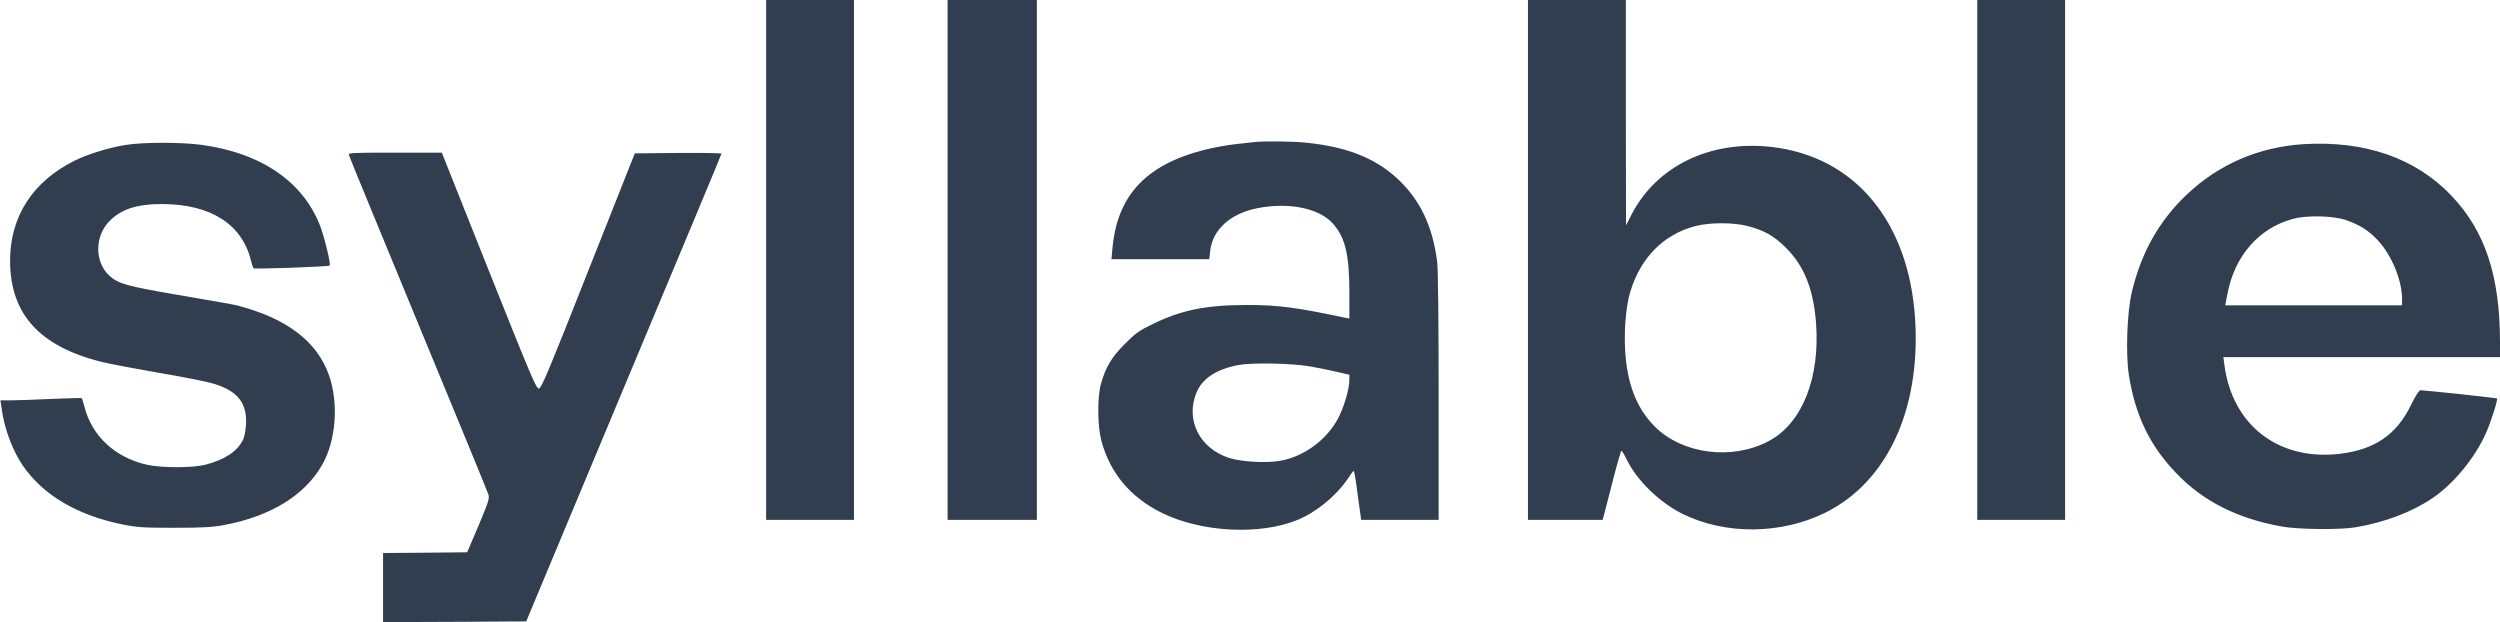 <?xml version="1.0" encoding="UTF-8"?>
<svg width="1736px" height="432px" viewBox="0 0 1736 432" version="1.1" xmlns="http://www.w3.org/2000/svg" xmlns:xlink="http://www.w3.org/1999/xlink">
    <!-- Generator: Sketch 52.6 (67491) - http://www.bohemiancoding.com/sketch -->
    <title>syllable-logo@3x</title>
    <desc>Created with Sketch.</desc>
    <g id="Page-1" stroke="none" stroke-width="1" fill="none" fill-rule="evenodd">
        <g id="syllable-logo" fill="#313E50" fill-rule="nonzero">
            <path d="M532,180.5 L532,5.68434189e-14 L562.5,5.68434189e-14 L593,5.68434189e-14 L593,180.5 L593,361 L562.5,361 L532,361 L532,180.5 Z M658,180.5 L658,5.68434189e-14 L689,5.68434189e-14 L720,5.68434189e-14 L720,180.5 L720,361 L689,361 L658,361 L658,180.5 Z M1061,180.5 L1061,0 L1095,0 L1129,0 L1129,78.2 L1129.1,156.5 L1133.3,148.3 C1150.8,115.1 1187.8,97.3 1229.8,102 C1288,108.5 1325.8,153.9 1329.9,222.3 C1333.6,284.8 1310.2,334.9 1267.5,356 C1236.7,371.2 1198,371.5 1168.3,356.8 C1152.4,348.9 1136.8,333.8 1129.7,319.3 C1128,315.8 1126.3,313 1125.9,313 C1125.6,313 1122.9,322.1 1120.1,333.2 C1117.2,344.4 1114.4,355.2 1113.9,357.2 L1112.9,361 L1087,361 L1061,361 L1061,180.5 Z M1213.3,156.9 C1203.2,154.4 1187.3,154.4 1177.2,157 C1155.2,162.8 1139.3,178.8 1132.1,202.5 C1128.8,213.2 1127.4,232.2 1128.8,247.5 C1130.8,269.1 1137.3,284.5 1149.4,296.5 C1168.6,315.4 1202.7,319.7 1228,306.4 C1251.5,294.1 1264.1,262.2 1261,223.5 C1259.1,200.3 1252.6,184.4 1240.1,172 C1231.6,163.6 1225.2,160 1213.3,156.9 Z M1373,180.5 L1373,-5.68434189e-14 L1403.5,-5.68434189e-14 L1434,-5.68434189e-14 L1434,180.5 L1434,361 L1403.5,361 L1373,361 L1373,180.5 Z M871.5,98.6 C878.5,97.9 897.5,98.1 907.1,99.1 C935.1,101.9 954.8,109.7 970.2,123.9 C986.1,138.6 994.9,157.1 998,182 C998.6,187.2 999,223.3 999,275.7 L999,361 L972.1,361 L945.2,361 L944.1,353.2 C943.5,349 942.4,341.3 941.8,336.2 C941.1,331.2 940.3,327 940,327 C939.7,327 937.9,329.4 936,332.3 C927.8,344.4 914.3,355.5 901.1,361 C874.8,371.8 834.1,369.7 806.5,356 C784.8,345.2 770.8,328.4 764.8,306.1 C762.1,295.9 761.9,276.4 764.4,267 C767.6,255.3 771.7,248.2 781,238.9 C788.7,231.2 790.9,229.6 801.1,224.7 C820.5,215.3 837.7,211.8 865.5,211.8 C887.1,211.7 900.6,213.5 934.3,220.7 L937,221.2 L937,203.2 C937,176.6 934.1,164.7 925.4,155.1 C916,144.6 895.1,140.3 873.5,144.5 C854.4,148.1 841.8,159.6 840.3,174.6 L839.7,180 L805.8,180 L771.8,180 L772.5,172.2 C775.9,135.6 795.9,114.3 836.5,104 C842.6,102.5 852.2,100.7 858,100.1 C863.8,99.5 869.9,98.8 871.5,98.6 Z M909.6,254.4 C896.2,252.2 869.3,251.7 859.8,253.5 C844.8,256.4 835.1,262.7 831,272.2 C822.8,291.3 832.9,311.5 853.8,318.1 C862.5,320.7 879,321.7 888.8,320 C905.3,317.2 921.3,305.5 929.3,290.3 C933.3,282.6 937,270 937,263.9 L937,260.2 L927.8,258.1 C922.8,256.9 914.5,255.3 909.6,254.4 Z M87.5,100.6 C99.7,98.7 125.4,98.7 139.3,100.5 C181.7,106.1 211.4,126.6 222.9,158.5 C225.8,166.7 229.8,183.6 228.9,184.4 C228.1,185.2 176.6,187 176,186.3 C175.7,185.9 174.8,183.3 174.2,180.6 C167.9,155.6 146.3,141.9 113,141.7 C94.8,141.6 83.5,145.4 75.3,154.3 C65.7,164.7 65.9,182 75.7,191.2 C81.8,197 87.9,198.7 124.9,205 C144.2,208.3 161.9,211.4 164.3,212 C199,220.9 220.3,237.1 228.5,260.7 C235.3,280.2 233.3,306.1 223.7,322.8 C211.6,344 187.8,358.6 155.5,364.6 C147.4,366.1 140.7,366.5 121,366.5 C99.4,366.5 95.1,366.2 85.2,364.2 C53.6,357.8 30.1,343.9 15.9,323.4 C8.8,313 3,297.7 1.2,284.1 L0.3,278 L7.9,278 C12.1,278 24.7,277.5 36,277 C47.2,276.5 56.6,276.3 56.8,276.5 C57,276.6 57.8,279.4 58.7,282.7 C63.9,302.9 80.1,317.8 102,322.7 C112.4,325 134.2,325 143,322.6 C156.2,319.1 164.5,313.6 168.6,305.7 C169.6,304 170.5,299.3 170.8,295.4 C171.8,280.1 165.3,271.6 148.6,266.5 C144.1,265.1 127.2,261.7 111,259 C94.8,256.2 76.8,252.8 71,251.4 C27.5,240.7 7,218.1 7,181 C7,150.5 22.6,126.2 51.5,111.7 C60.7,107.1 76.3,102.3 87.5,100.6 Z M1599.5,100.1 C1642.3,97.5 1677.6,109.8 1702.5,136.1 C1725.7,160.6 1735.9,191.6 1736,237.2 L1736,248 L1640,248 L1543.9,248 L1544.6,253.2 C1550,295.3 1582.3,320.2 1625,315.1 C1649.2,312.1 1664.2,301.8 1674.2,281.2 C1677.4,274.7 1679.8,271 1680.8,271 C1684,271 1733.5,276.3 1733.9,276.7 C1734.7,277.3 1730,292 1726.5,300.2 C1719.1,317.3 1703.8,336.1 1689.1,345.9 C1675,355.5 1656,362.7 1636,366.1 C1625.2,368 1595.8,367.7 1584.3,365.6 C1553.6,360 1530.1,348.2 1511.5,328.9 C1492.9,309.6 1482.8,288.8 1478.3,260.5 C1476,245.7 1477,217.2 1480.3,203 C1486.8,175.6 1499.1,153.6 1518.2,135.4 C1540.4,114.2 1568.3,102.1 1599.5,100.1 Z M1629.3,152.9 C1620.6,149.8 1602,149.3 1592.2,152 C1568.5,158.4 1551.7,177.7 1546.7,204.2 L1545.2,212 L1606.6,212 L1668,212 L1668,207.7 C1667.9,194.4 1660.8,177.2 1651.2,166.9 C1644.8,160.1 1638.9,156.3 1629.3,152.9 Z M242.3,107.7 C241.8,106.1 243.8,106 274.3,106 L306.8,106 L339.5,188.1 C369,262 372.4,270.1 374.3,269.8 C376,269.5 381.3,256.9 408.5,188 L440.8,106.5 L470.9,106.2 C487.4,106.1 501,106.3 501,106.7 C501,107.2 470.4,180.4 433.1,269.5 L365.4,431.5 L315.7,431.8 L266,432 L266,408 L266,384 L295.2,383.8 L324.4,383.5 L332.3,365 C339,349 340,346.1 339.2,343.5 C338.7,341.8 316.8,288.5 290.5,225 C264.3,161.5 242.5,108.7 242.3,107.7 Z" id="Combined-Shape"></path>
        </g>
    </g>
</svg>